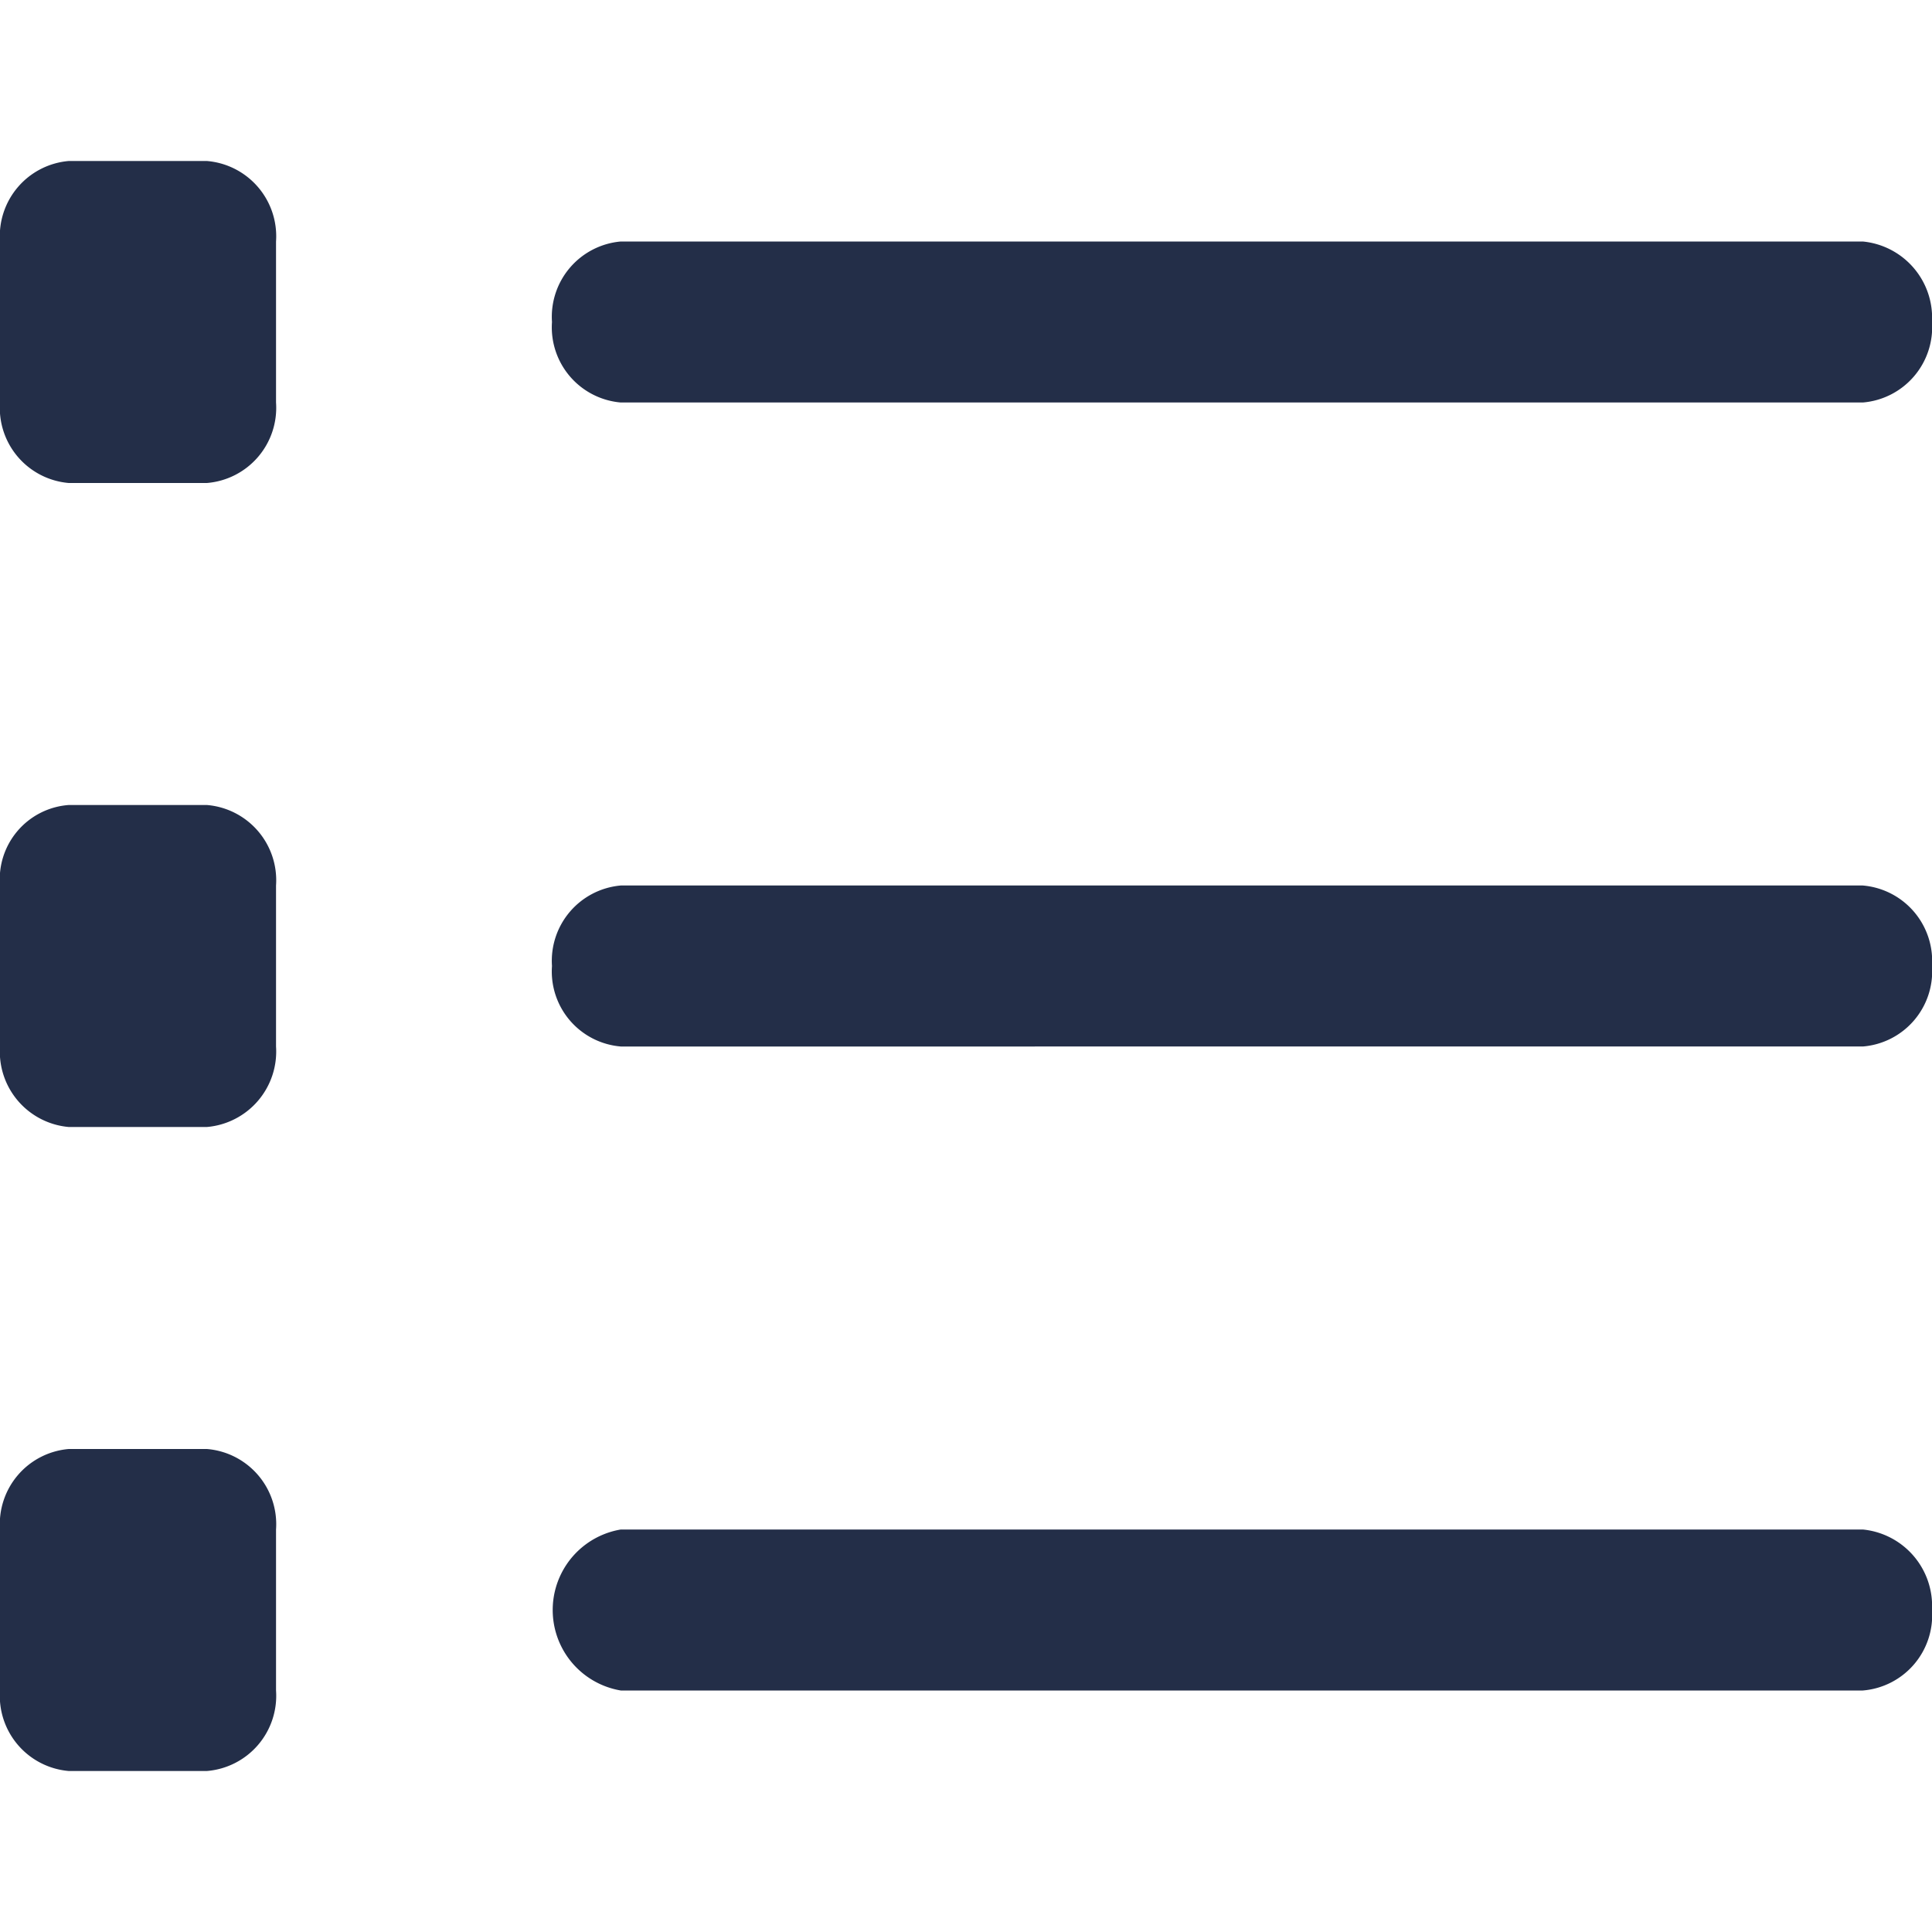 <svg id="Icon_List" data-name="Icon/List" xmlns="http://www.w3.org/2000/svg" xmlns:xlink="http://www.w3.org/1999/xlink" width="24" height="24" viewBox="0 0 24 24">
  <defs>
    <clipPath id="clip-path">
      <path id="Clip_25" data-name="Clip 25" d="M2.57,20H.854A.936.936,0,0,1,0,19V17a.936.936,0,0,1,.854-1H2.57a.937.937,0,0,1,.859,1v2A.937.937,0,0,1,2.57,20Zm20.57-1H7.712a1.014,1.014,0,0,1,0-2H23.14A.954.954,0,0,1,24,18,.938.938,0,0,1,23.14,19ZM2.57,12H.854A.939.939,0,0,1,0,11V9A.925.925,0,0,1,.854,8H2.57a.938.938,0,0,1,.859,1v2A.941.941,0,0,1,2.57,12Zm20.57-1H7.712a.935.935,0,0,1-.855-1,.939.939,0,0,1,.855-1H23.14A.941.941,0,0,1,24,10,.937.937,0,0,1,23.14,11ZM2.57,4H.854A.936.936,0,0,1,0,3V1A.936.936,0,0,1,.854,0H2.57a.938.938,0,0,1,.859,1V3A.937.937,0,0,1,2.57,4ZM23.14,3H7.712a.937.937,0,0,1-.855-1,.939.939,0,0,1,.855-1H23.14A.952.952,0,0,1,24,2,.939.939,0,0,1,23.14,3Z" transform="translate(0 2)" fill="#232e48"/>
    </clipPath>
  </defs>
  <g id="Group_19" data-name="Group 19">
    <path id="Clip_25-2" data-name="Clip 25" d="M2.57,20H.854A.936.936,0,0,1,0,19V17a.936.936,0,0,1,.854-1H2.57a.937.937,0,0,1,.859,1v2A.937.937,0,0,1,2.57,20Zm20.57-1H7.712a1.014,1.014,0,0,1,0-2H23.14A.954.954,0,0,1,24,18,.938.938,0,0,1,23.14,19ZM2.57,12H.854A.939.939,0,0,1,0,11V9A.925.925,0,0,1,.854,8H2.57a.938.938,0,0,1,.859,1v2A.941.941,0,0,1,2.57,12Zm20.57-1H7.712a.935.935,0,0,1-.855-1,.939.939,0,0,1,.855-1H23.14A.941.941,0,0,1,24,10,.937.937,0,0,1,23.14,11ZM2.57,4H.854A.936.936,0,0,1,0,3V1A.936.936,0,0,1,.854,0H2.57a.938.938,0,0,1,.859,1V3A.937.937,0,0,1,2.57,4ZM23.14,3H7.712a.937.937,0,0,1-.855-1,.939.939,0,0,1,.855-1H23.14A.952.952,0,0,1,24,2,.939.939,0,0,1,23.14,3Z" transform="translate(0 2)" fill="#232e48"/>
  </g>
</svg>
